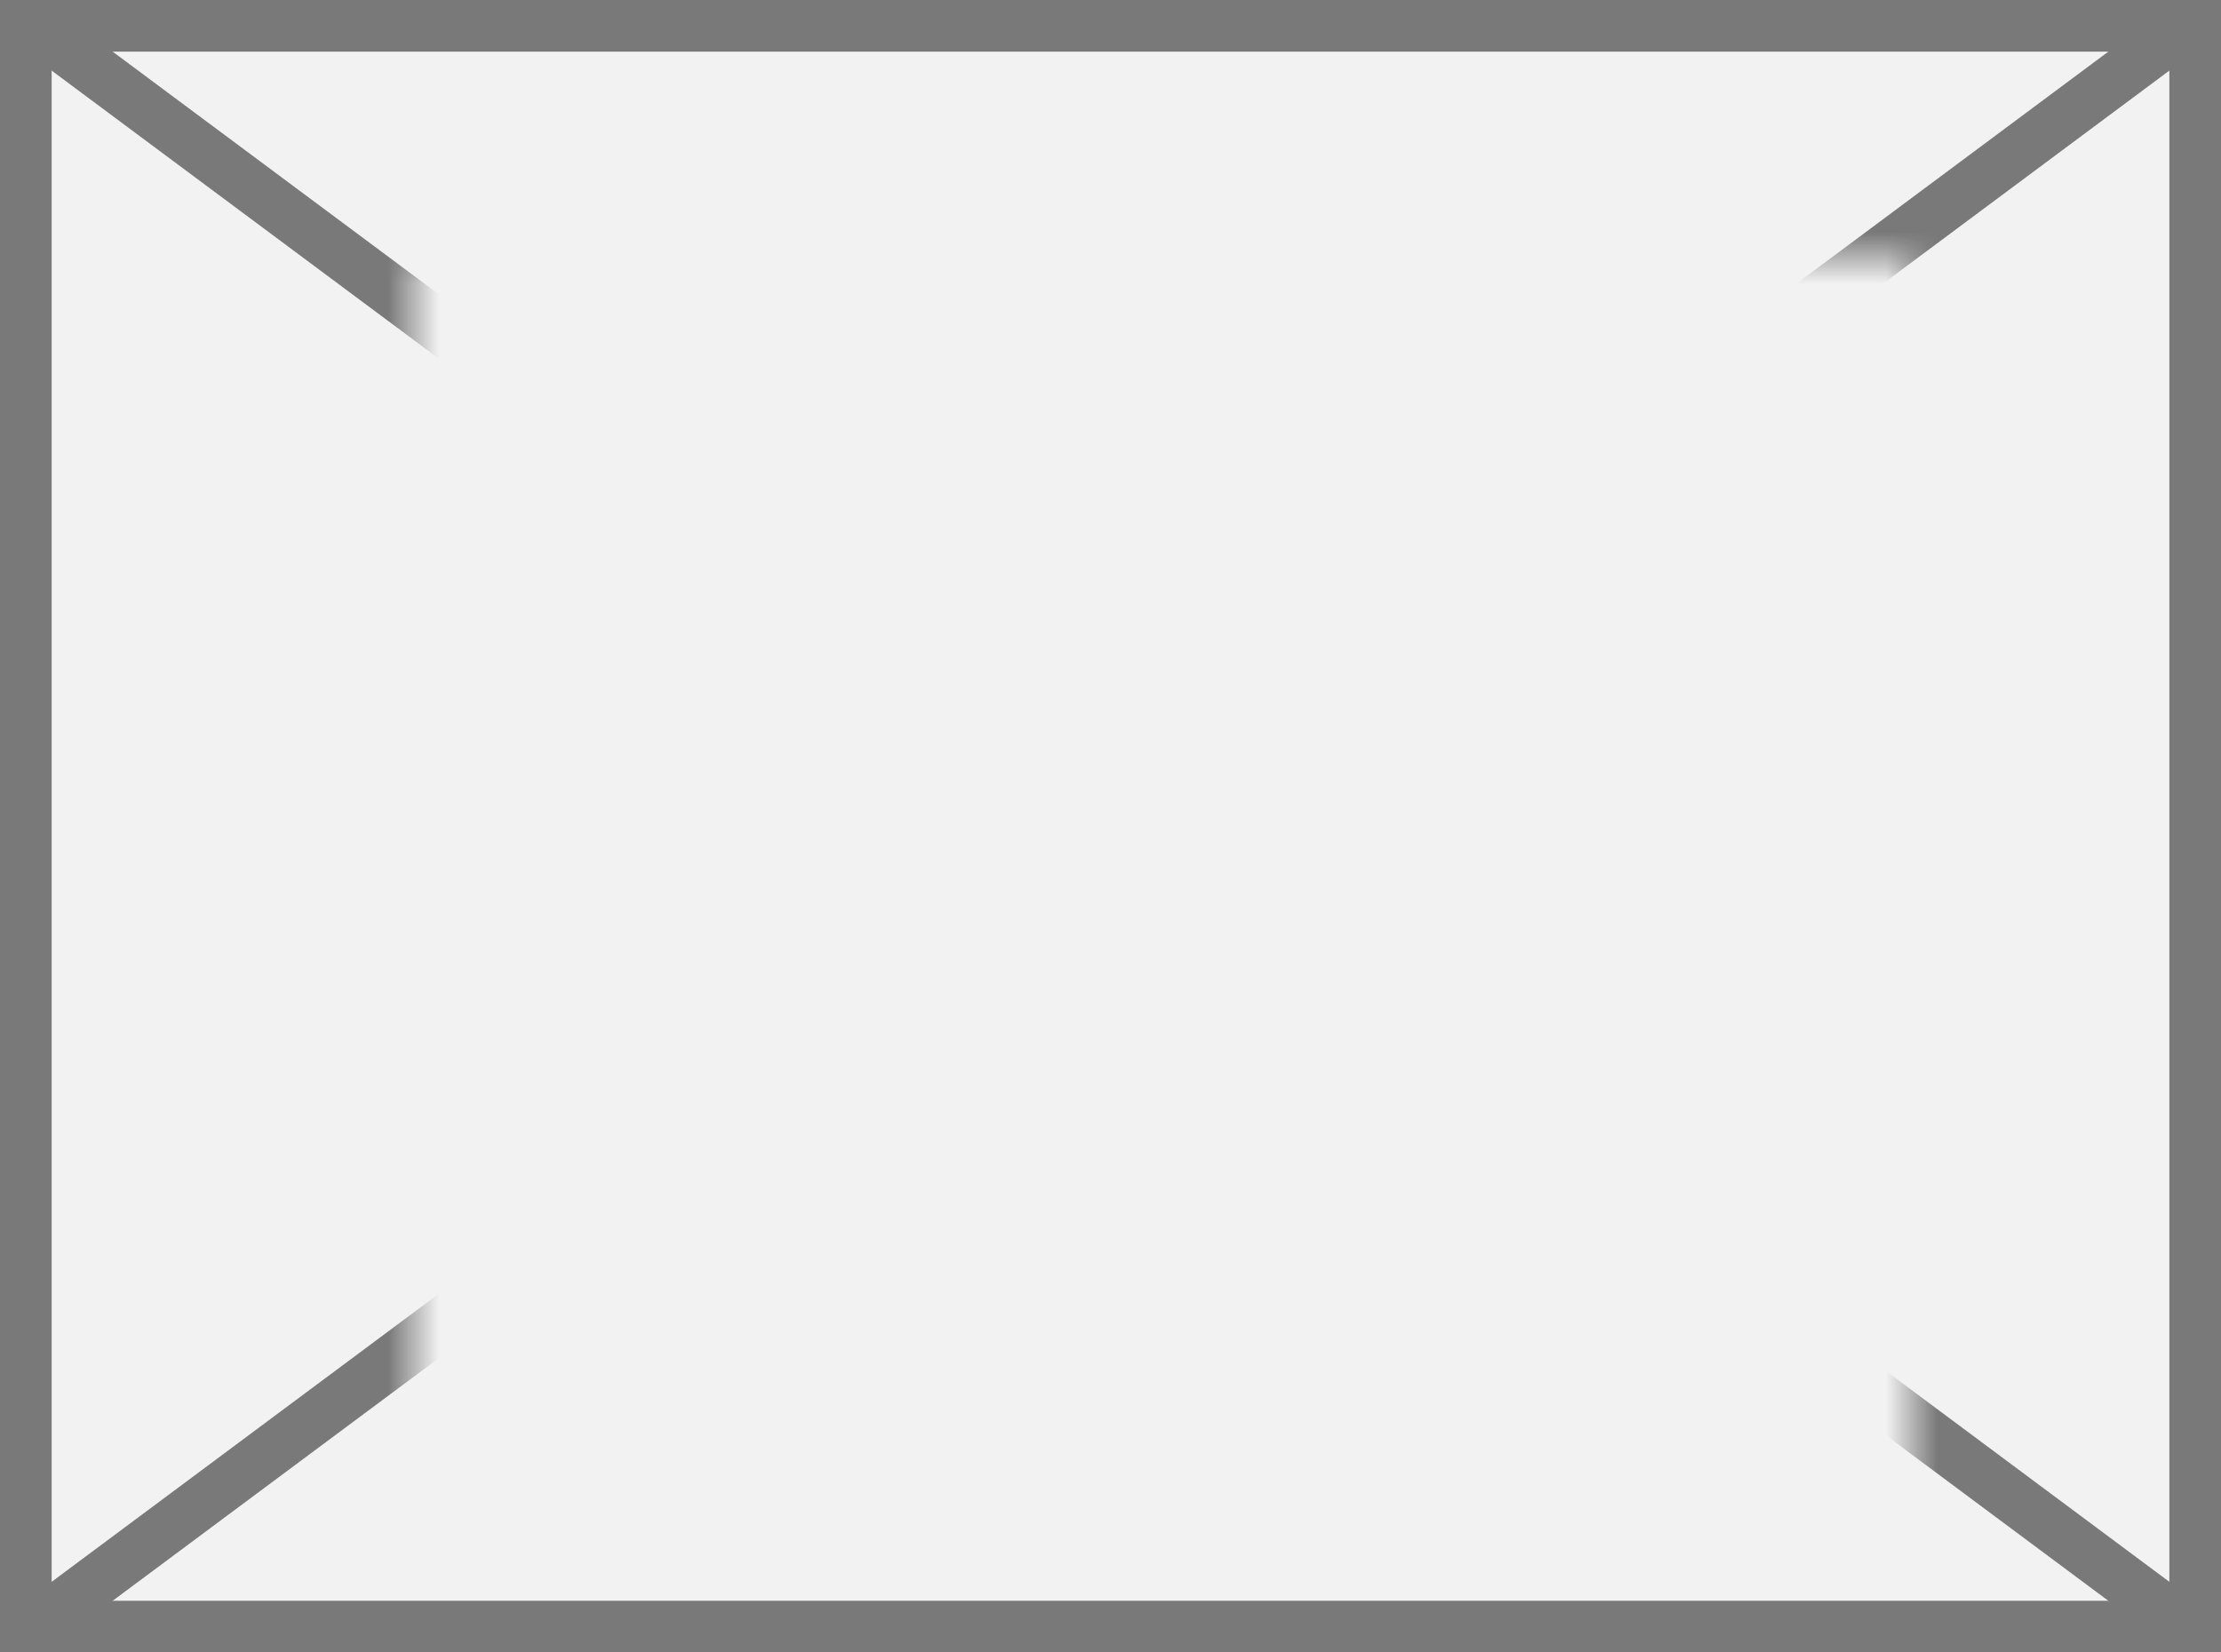 ﻿<?xml version="1.0" encoding="utf-8"?>
<svg version="1.1" xmlns:xlink="http://www.w3.org/1999/xlink" width="43px" height="32px" xmlns="http://www.w3.org/2000/svg">
  <rect width="100%" height="100%" fill="#333333" stroke="none"/>
  <defs>
    <mask fill="white" id="clip2">
      <path d="M 1807 66  L 1836 66  L 1836 90  L 1807 90  Z M 1799 61  L 1842 61  L 1842 93  L 1799 93  Z " fill-rule="evenodd" />
    </mask>
  </defs>
  <g transform="matrix(1 0 0 1 -1799 -61 )">
    <path d="M 1799.5 61.5  L 1841.5 61.5  L 1841.5 92.5  L 1799.5 92.5  L 1799.5 61.5  Z " fill-rule="nonzero" fill="#f2f2f2" stroke="none" />
    <path d="M 1799.5 61.5  L 1841.5 61.5  L 1841.5 92.5  L 1799.5 92.5  L 1799.5 61.5  Z " stroke-width="1" stroke="#797979" fill="none" />
    <path d="M 1799.539 61.401  L 1841.461 92.599  M 1841.461 61.401  L 1799.539 92.599  " stroke-width="1" stroke="#797979" fill="none" mask="url(#clip2)" />
  </g>
</svg>